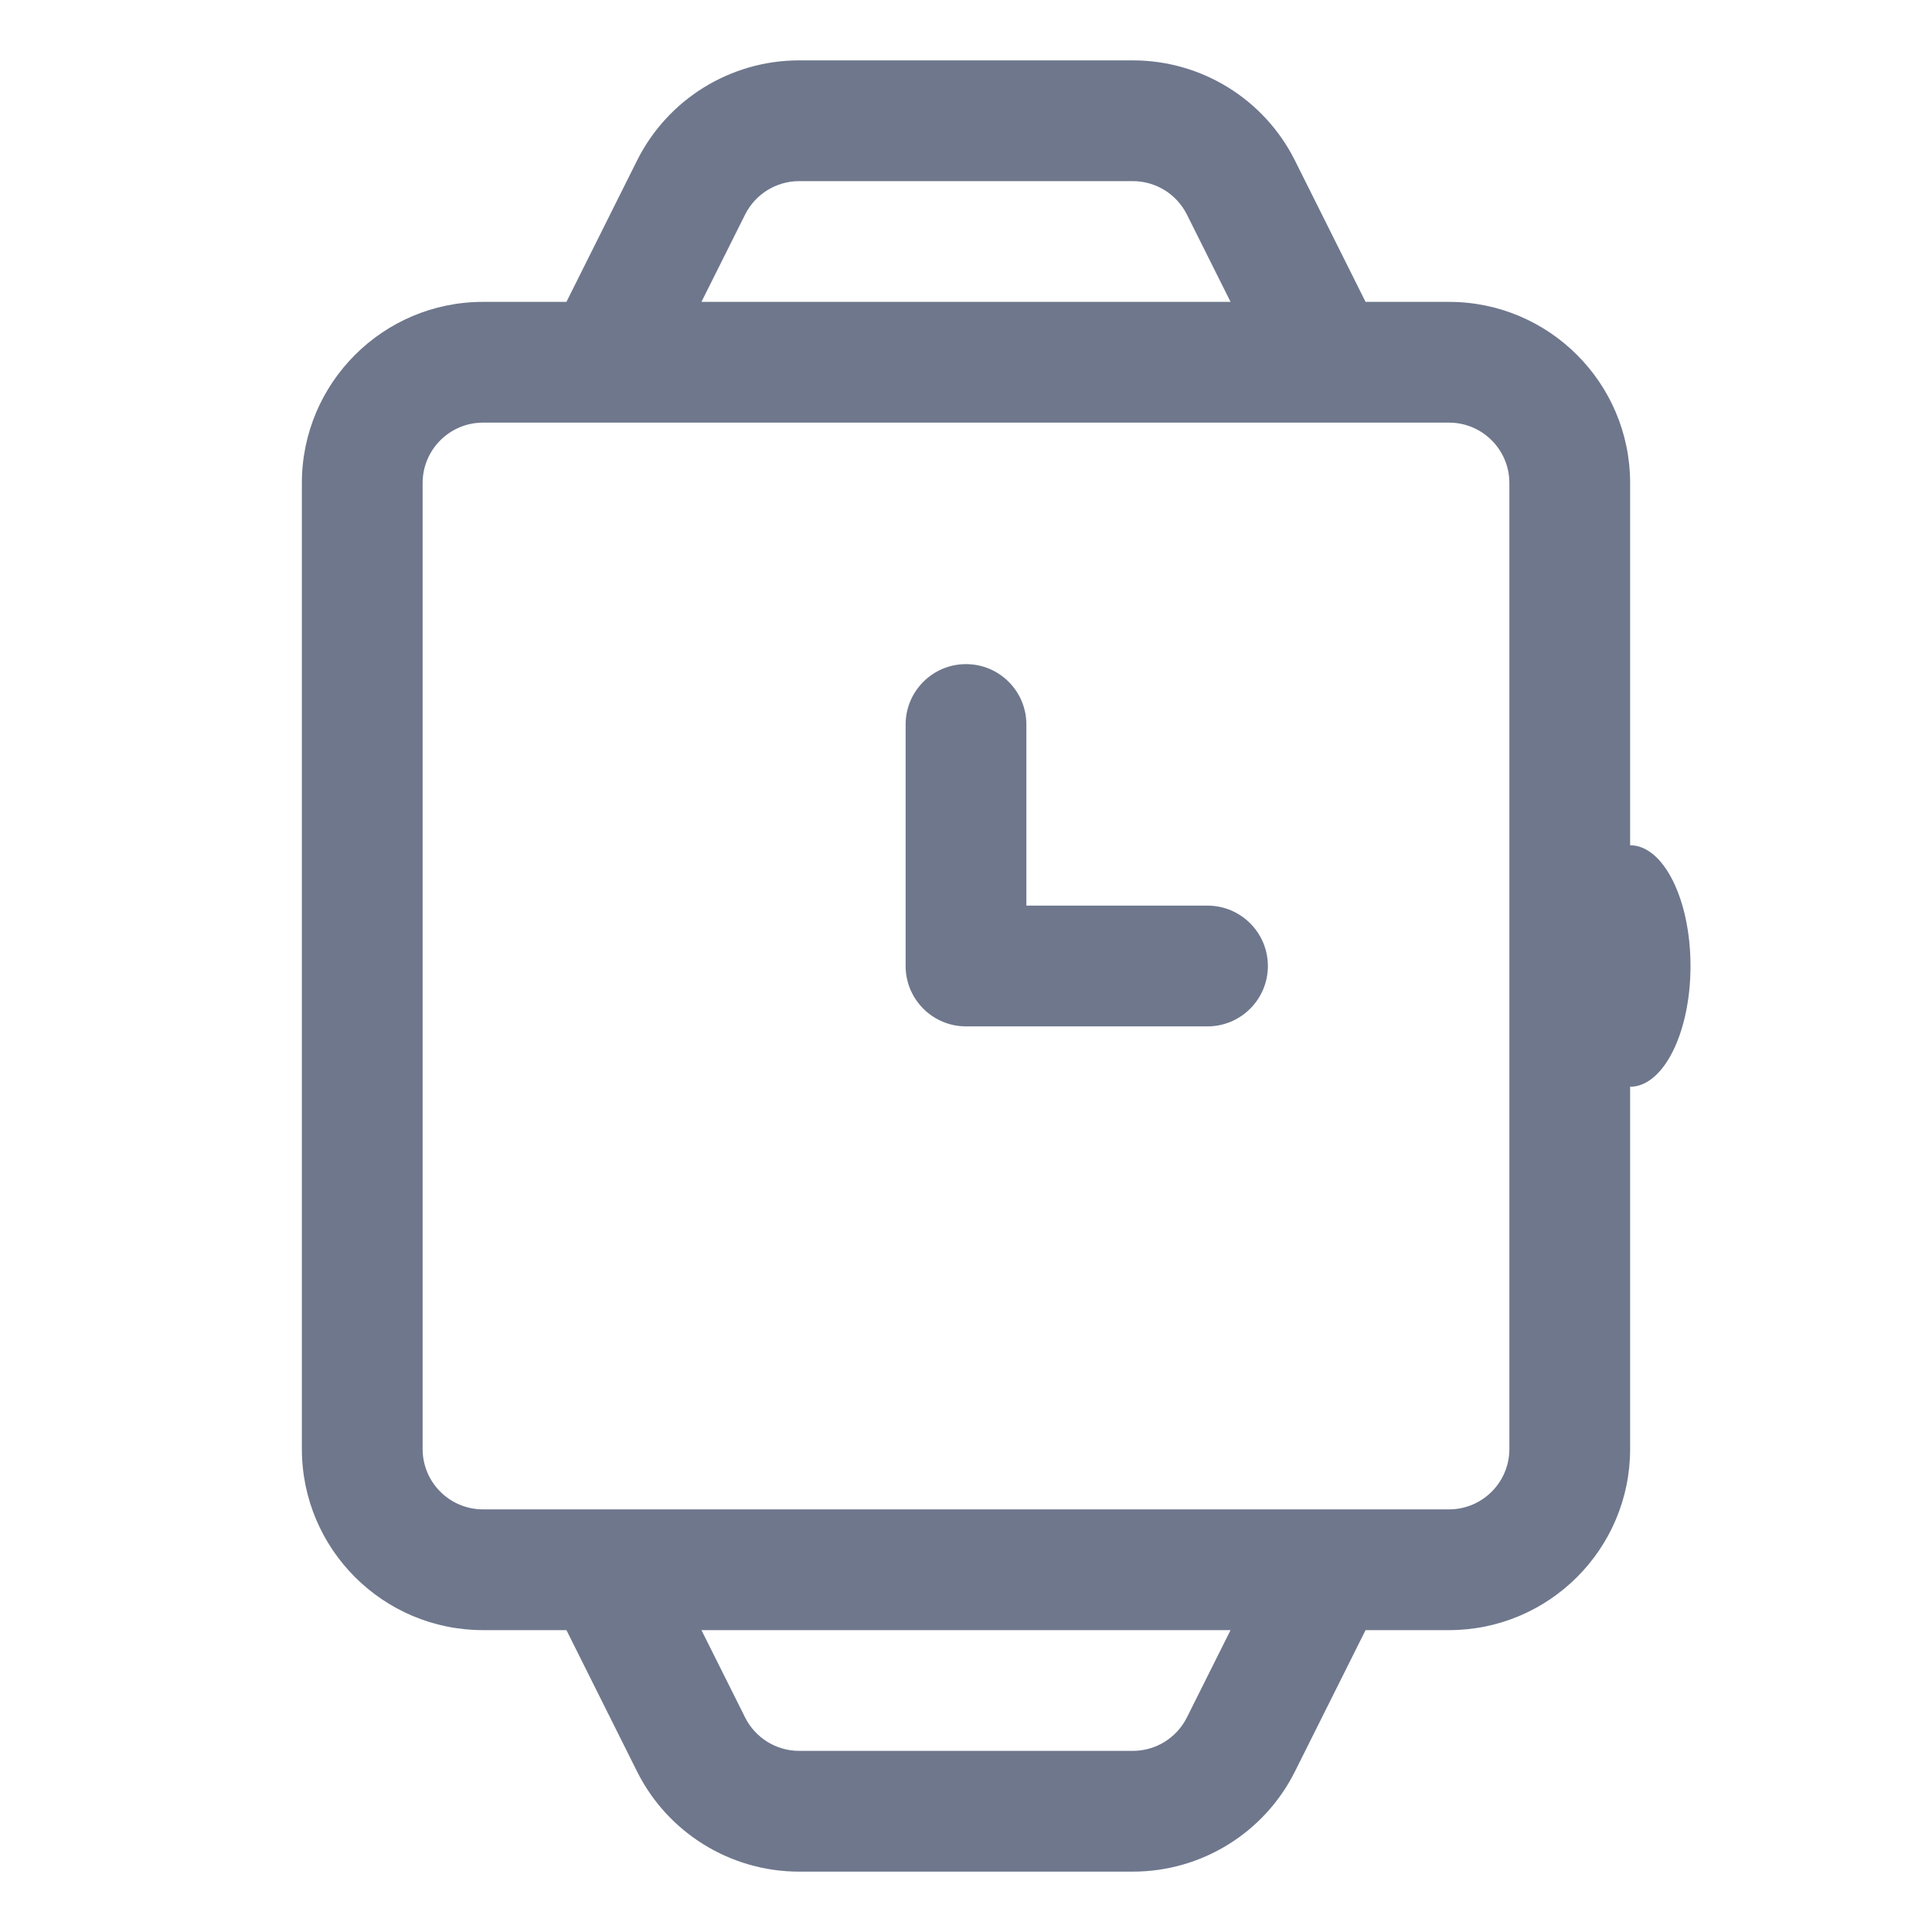 <svg width="16" height="16" viewBox="0 0 16 16" fill="none" xmlns="http://www.w3.org/2000/svg">
<path fill-rule="evenodd" clip-rule="evenodd" d="M6.618 1.5C6.429 1.5 6.256 1.607 6.171 1.776L5.809 2.5H10.191L9.829 1.776C9.744 1.607 9.571 1.5 9.382 1.5H6.618ZM5.01 3.5C5.003 3.5 4.996 3.5 4.989 3.5H4C3.724 3.5 3.5 3.724 3.5 4V12C3.5 12.276 3.724 12.5 4 12.5H4.989C4.996 12.5 5.003 12.5 5.01 12.5H10.99C10.997 12.5 11.004 12.5 11.011 12.5H12C12.276 12.5 12.5 12.276 12.5 12V4C12.5 3.724 12.276 3.5 12 3.5H11.011C11.004 3.5 10.997 3.5 10.99 3.5H5.01ZM11.309 13.5H12C12.828 13.5 13.5 12.828 13.5 12V9C13.776 9 14 8.552 14 8C14 7.448 13.776 7 13.5 7V4C13.5 3.172 12.828 2.5 12 2.5H11.309L10.724 1.329C10.47 0.821 9.95 0.5 9.382 0.5H6.618C6.05 0.5 5.53 0.821 5.276 1.329L4.691 2.5H4C3.172 2.5 2.5 3.172 2.5 4V12C2.5 12.828 3.172 13.5 4 13.5H4.691L5.276 14.671C5.53 15.179 6.05 15.5 6.618 15.5H9.382C9.95 15.5 10.47 15.179 10.724 14.671L11.309 13.5ZM5.809 13.5L6.171 14.224C6.256 14.393 6.429 14.5 6.618 14.5H9.382C9.571 14.5 9.744 14.393 9.829 14.224L10.191 13.5H5.809ZM8 5.5C8.276 5.5 8.5 5.724 8.5 6V7.5H10C10.276 7.5 10.5 7.724 10.5 8C10.5 8.276 10.276 8.5 10 8.5H8C7.724 8.5 7.5 8.276 7.5 8V6C7.5 5.724 7.724 5.5 8 5.5Z" fill="#6E778C"/>
</svg>
